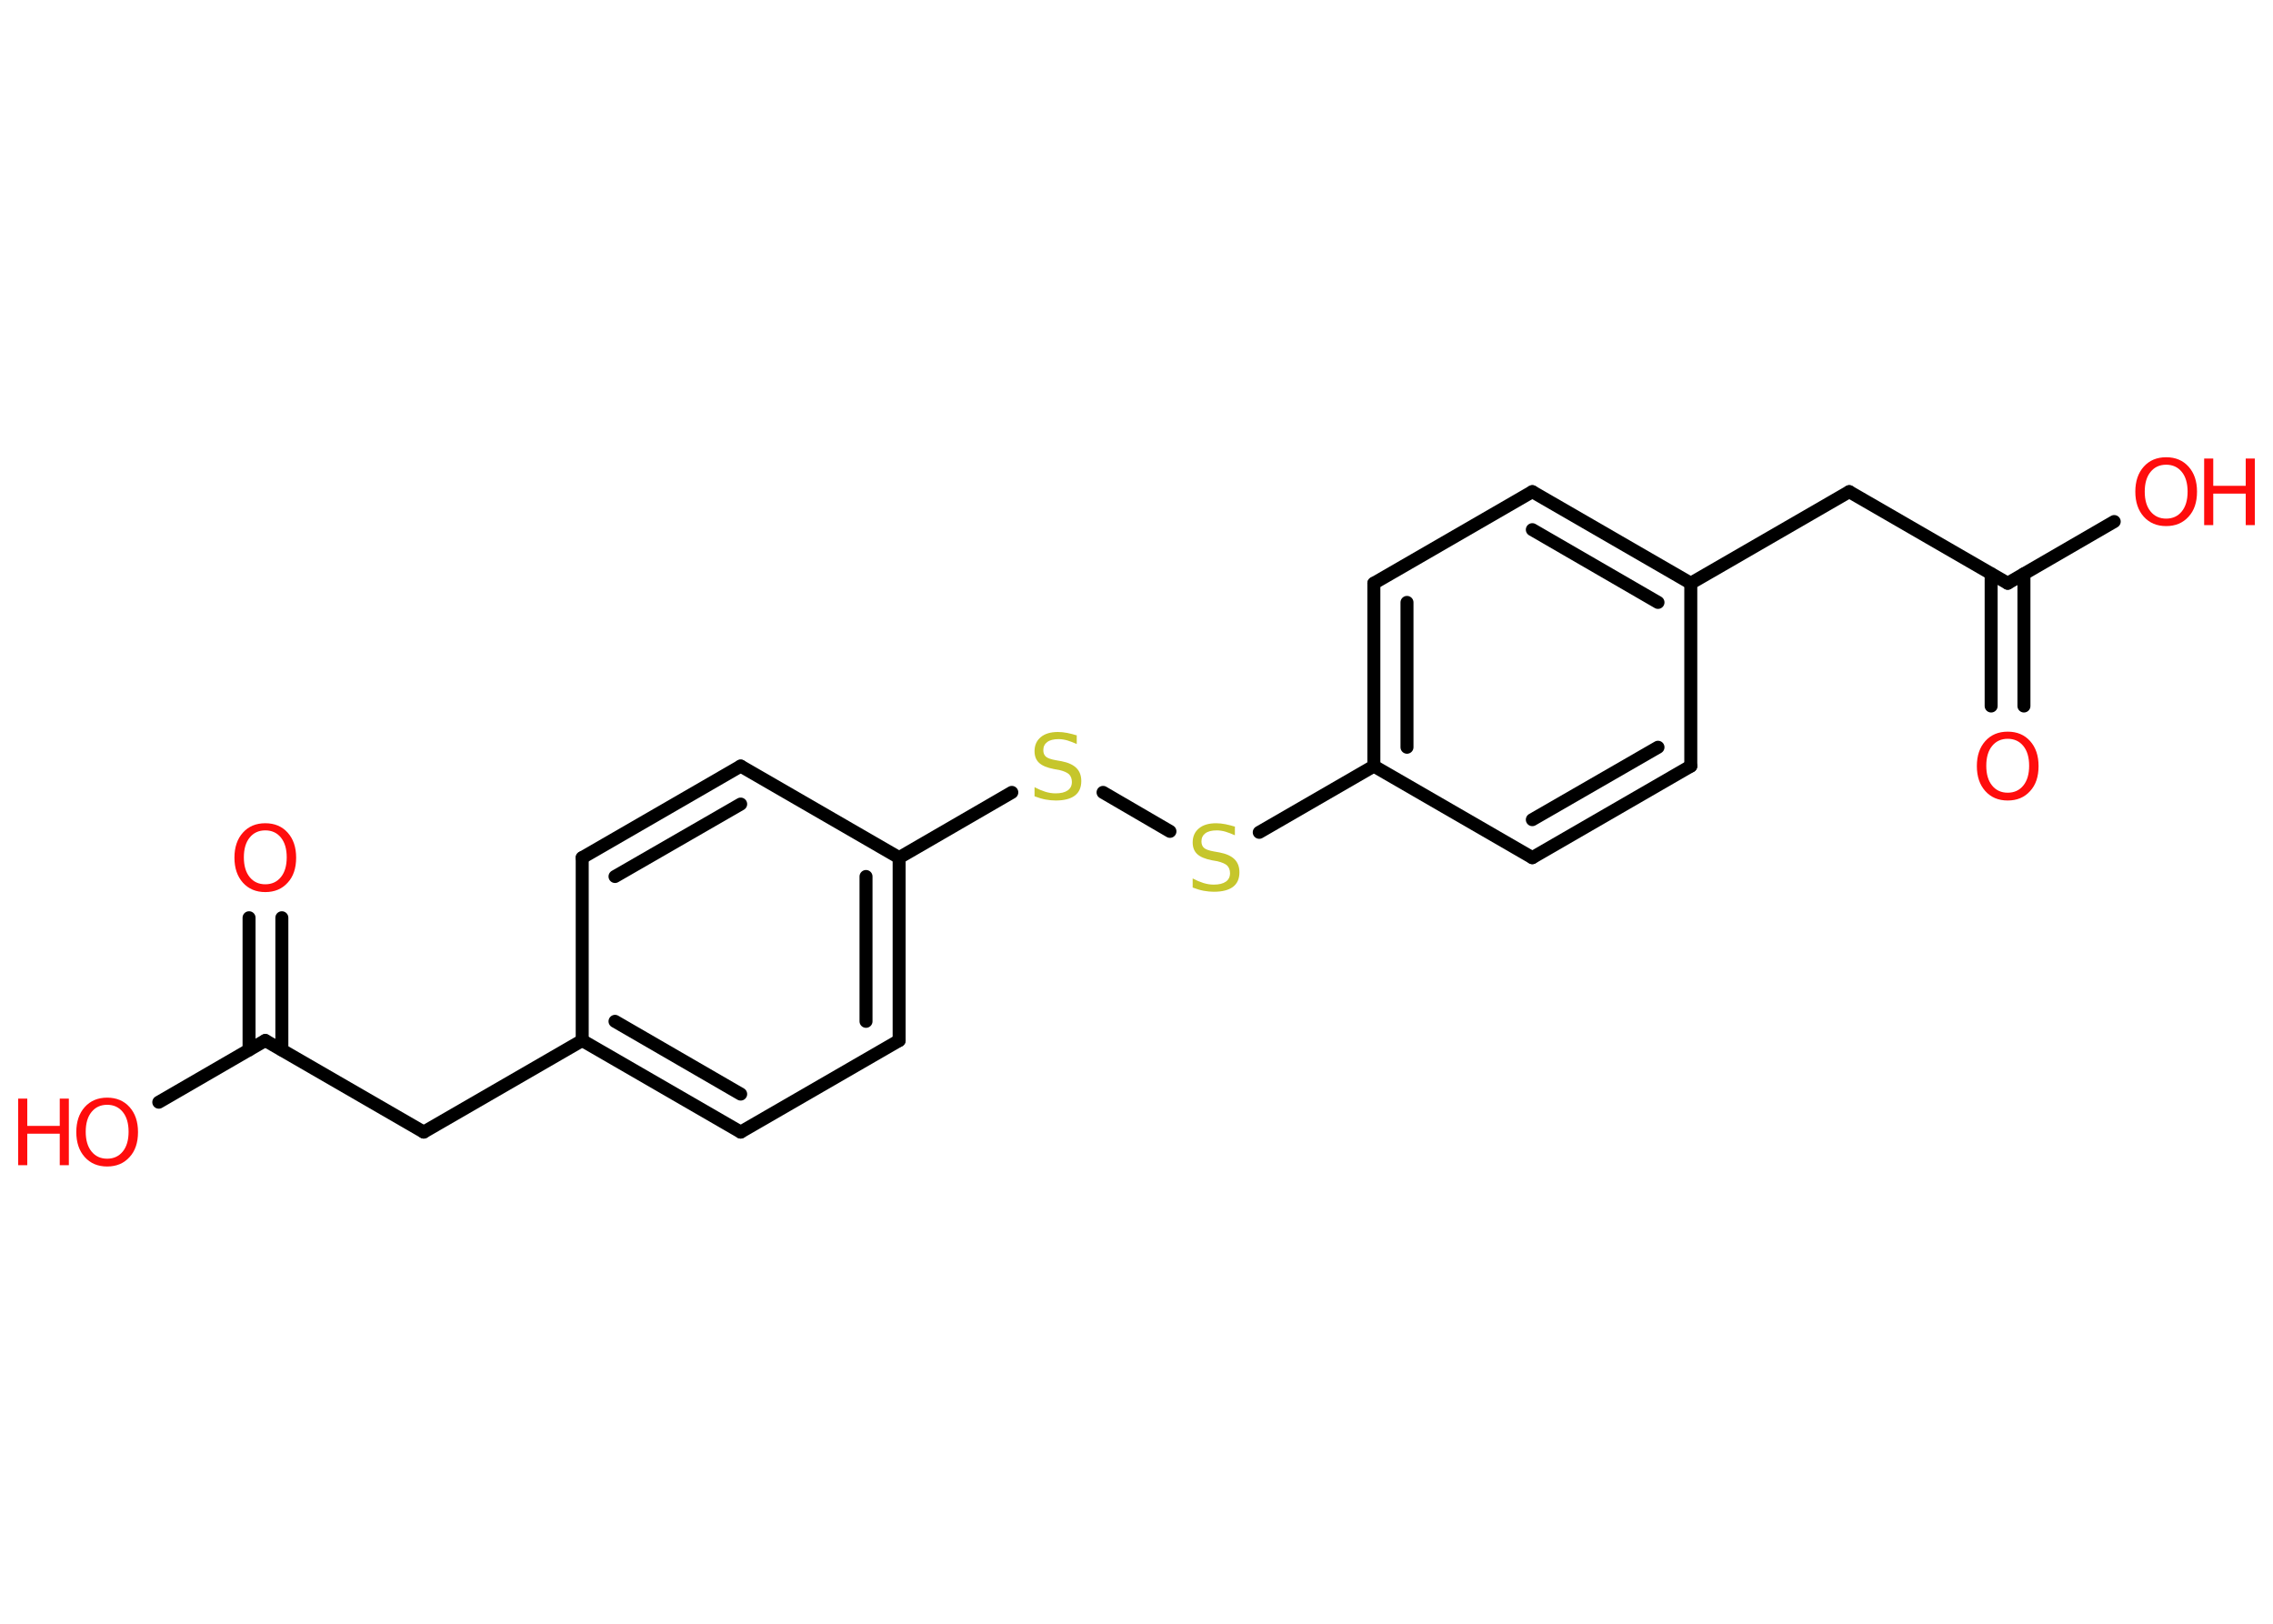 <?xml version='1.0' encoding='UTF-8'?>
<!DOCTYPE svg PUBLIC "-//W3C//DTD SVG 1.1//EN" "http://www.w3.org/Graphics/SVG/1.1/DTD/svg11.dtd">
<svg version='1.2' xmlns='http://www.w3.org/2000/svg' xmlns:xlink='http://www.w3.org/1999/xlink' width='70.0mm' height='50.0mm' viewBox='0 0 70.0 50.0'>
  <desc>Generated by the Chemistry Development Kit (http://github.com/cdk)</desc>
  <g stroke-linecap='round' stroke-linejoin='round' stroke='#000000' stroke-width='.4' fill='#FF0D0D'>
    <rect x='.0' y='.0' width='70.0' height='50.0' fill='#FFFFFF' stroke='none'/>
    <g id='mol1' class='mol'>
      <g id='mol1bnd1' class='bond'>
        <line x1='61.32' y1='21.74' x2='61.32' y2='17.67'/>
        <line x1='62.33' y1='21.74' x2='62.33' y2='17.67'/>
      </g>
      <line id='mol1bnd2' class='bond' x1='61.83' y1='17.96' x2='65.11' y2='16.06'/>
      <line id='mol1bnd3' class='bond' x1='61.83' y1='17.96' x2='56.95' y2='15.14'/>
      <line id='mol1bnd4' class='bond' x1='56.95' y1='15.14' x2='52.07' y2='17.96'/>
      <g id='mol1bnd5' class='bond'>
        <line x1='52.07' y1='17.96' x2='47.19' y2='15.14'/>
        <line x1='51.06' y1='18.55' x2='47.19' y2='16.31'/>
      </g>
      <line id='mol1bnd6' class='bond' x1='47.19' y1='15.14' x2='42.31' y2='17.96'/>
      <g id='mol1bnd7' class='bond'>
        <line x1='42.31' y1='17.96' x2='42.31' y2='23.59'/>
        <line x1='43.33' y1='18.55' x2='43.33' y2='23.01'/>
      </g>
      <line id='mol1bnd8' class='bond' x1='42.31' y1='23.59' x2='38.78' y2='25.63'/>
      <line id='mol1bnd9' class='bond' x1='36.03' y1='25.6' x2='33.97' y2='24.4'/>
      <line id='mol1bnd10' class='bond' x1='31.16' y1='24.4' x2='27.69' y2='26.41'/>
      <g id='mol1bnd11' class='bond'>
        <line x1='27.69' y1='32.04' x2='27.69' y2='26.41'/>
        <line x1='26.67' y1='31.45' x2='26.67' y2='26.99'/>
      </g>
      <line id='mol1bnd12' class='bond' x1='27.69' y1='32.04' x2='22.81' y2='34.86'/>
      <g id='mol1bnd13' class='bond'>
        <line x1='17.93' y1='32.04' x2='22.81' y2='34.86'/>
        <line x1='18.94' y1='31.45' x2='22.81' y2='33.69'/>
      </g>
      <line id='mol1bnd14' class='bond' x1='17.93' y1='32.04' x2='13.05' y2='34.86'/>
      <line id='mol1bnd15' class='bond' x1='13.05' y1='34.86' x2='8.17' y2='32.04'/>
      <g id='mol1bnd16' class='bond'>
        <line x1='7.67' y1='32.33' x2='7.67' y2='28.26'/>
        <line x1='8.68' y1='32.33' x2='8.68' y2='28.26'/>
      </g>
      <line id='mol1bnd17' class='bond' x1='8.17' y1='32.04' x2='4.89' y2='33.94'/>
      <line id='mol1bnd18' class='bond' x1='17.93' y1='32.04' x2='17.93' y2='26.41'/>
      <g id='mol1bnd19' class='bond'>
        <line x1='22.81' y1='23.59' x2='17.93' y2='26.41'/>
        <line x1='22.81' y1='24.76' x2='18.94' y2='26.99'/>
      </g>
      <line id='mol1bnd20' class='bond' x1='27.69' y1='26.41' x2='22.81' y2='23.59'/>
      <line id='mol1bnd21' class='bond' x1='42.31' y1='23.59' x2='47.19' y2='26.41'/>
      <g id='mol1bnd22' class='bond'>
        <line x1='47.19' y1='26.41' x2='52.07' y2='23.59'/>
        <line x1='47.19' y1='25.24' x2='51.06' y2='23.01'/>
      </g>
      <line id='mol1bnd23' class='bond' x1='52.07' y1='17.96' x2='52.07' y2='23.59'/>
      <path id='mol1atm1' class='atom' d='M61.83 22.75q-.3 .0 -.48 .22q-.18 .22 -.18 .61q.0 .39 .18 .61q.18 .22 .48 .22q.3 .0 .48 -.22q.18 -.22 .18 -.61q.0 -.39 -.18 -.61q-.18 -.22 -.48 -.22zM61.83 22.53q.43 .0 .69 .29q.26 .29 .26 .77q.0 .49 -.26 .77q-.26 .29 -.69 .29q-.43 .0 -.69 -.29q-.26 -.29 -.26 -.77q.0 -.48 .26 -.77q.26 -.29 .69 -.29z' stroke='none'/>
      <g id='mol1atm3' class='atom'>
        <path d='M66.71 14.31q-.3 .0 -.48 .22q-.18 .22 -.18 .61q.0 .39 .18 .61q.18 .22 .48 .22q.3 .0 .48 -.22q.18 -.22 .18 -.61q.0 -.39 -.18 -.61q-.18 -.22 -.48 -.22zM66.71 14.08q.43 .0 .69 .29q.26 .29 .26 .77q.0 .49 -.26 .77q-.26 .29 -.69 .29q-.43 .0 -.69 -.29q-.26 -.29 -.26 -.77q.0 -.48 .26 -.77q.26 -.29 .69 -.29z' stroke='none'/>
        <path d='M67.88 14.12h.28v.84h1.0v-.84h.28v2.05h-.28v-.97h-1.0v.97h-.28v-2.05z' stroke='none'/>
      </g>
      <path id='mol1atm9' class='atom' d='M38.03 25.45v.27q-.16 -.07 -.29 -.11q-.14 -.04 -.27 -.04q-.23 .0 -.35 .09q-.12 .09 -.12 .25q.0 .13 .08 .2q.08 .07 .31 .11l.17 .03q.31 .06 .46 .21q.15 .15 .15 .4q.0 .3 -.2 .45q-.2 .15 -.59 .15q-.14 .0 -.31 -.03q-.16 -.03 -.34 -.1v-.28q.17 .09 .33 .14q.16 .05 .32 .05q.24 .0 .37 -.09q.13 -.09 .13 -.26q.0 -.15 -.09 -.24q-.09 -.08 -.3 -.13l-.17 -.03q-.31 -.06 -.45 -.19q-.14 -.13 -.14 -.36q.0 -.27 .19 -.43q.19 -.16 .53 -.16q.14 .0 .29 .03q.15 .03 .31 .08z' stroke='none' fill='#C6C62C'/>
      <path id='mol1atm10' class='atom' d='M33.16 22.64v.27q-.16 -.07 -.29 -.11q-.14 -.04 -.27 -.04q-.23 .0 -.35 .09q-.12 .09 -.12 .25q.0 .13 .08 .2q.08 .07 .31 .11l.17 .03q.31 .06 .46 .21q.15 .15 .15 .4q.0 .3 -.2 .45q-.2 .15 -.59 .15q-.14 .0 -.31 -.03q-.16 -.03 -.34 -.1v-.28q.17 .09 .33 .14q.16 .05 .32 .05q.24 .0 .37 -.09q.13 -.09 .13 -.26q.0 -.15 -.09 -.24q-.09 -.08 -.3 -.13l-.17 -.03q-.31 -.06 -.45 -.19q-.14 -.13 -.14 -.36q.0 -.27 .19 -.43q.19 -.16 .53 -.16q.14 .0 .29 .03q.15 .03 .31 .08z' stroke='none' fill='#C6C62C'/>
      <path id='mol1atm17' class='atom' d='M8.17 25.57q-.3 .0 -.48 .22q-.18 .22 -.18 .61q.0 .39 .18 .61q.18 .22 .48 .22q.3 .0 .48 -.22q.18 -.22 .18 -.61q.0 -.39 -.18 -.61q-.18 -.22 -.48 -.22zM8.17 25.35q.43 .0 .69 .29q.26 .29 .26 .77q.0 .49 -.26 .77q-.26 .29 -.69 .29q-.43 .0 -.69 -.29q-.26 -.29 -.26 -.77q.0 -.48 .26 -.77q.26 -.29 .69 -.29z' stroke='none'/>
      <g id='mol1atm18' class='atom'>
        <path d='M3.3 34.02q-.3 .0 -.48 .22q-.18 .22 -.18 .61q.0 .39 .18 .61q.18 .22 .48 .22q.3 .0 .48 -.22q.18 -.22 .18 -.61q.0 -.39 -.18 -.61q-.18 -.22 -.48 -.22zM3.3 33.8q.43 .0 .69 .29q.26 .29 .26 .77q.0 .49 -.26 .77q-.26 .29 -.69 .29q-.43 .0 -.69 -.29q-.26 -.29 -.26 -.77q.0 -.48 .26 -.77q.26 -.29 .69 -.29z' stroke='none'/>
        <path d='M.56 33.83h.28v.84h1.0v-.84h.28v2.05h-.28v-.97h-1.0v.97h-.28v-2.05z' stroke='none'/>
      </g>
    </g>
  </g>
</svg>
